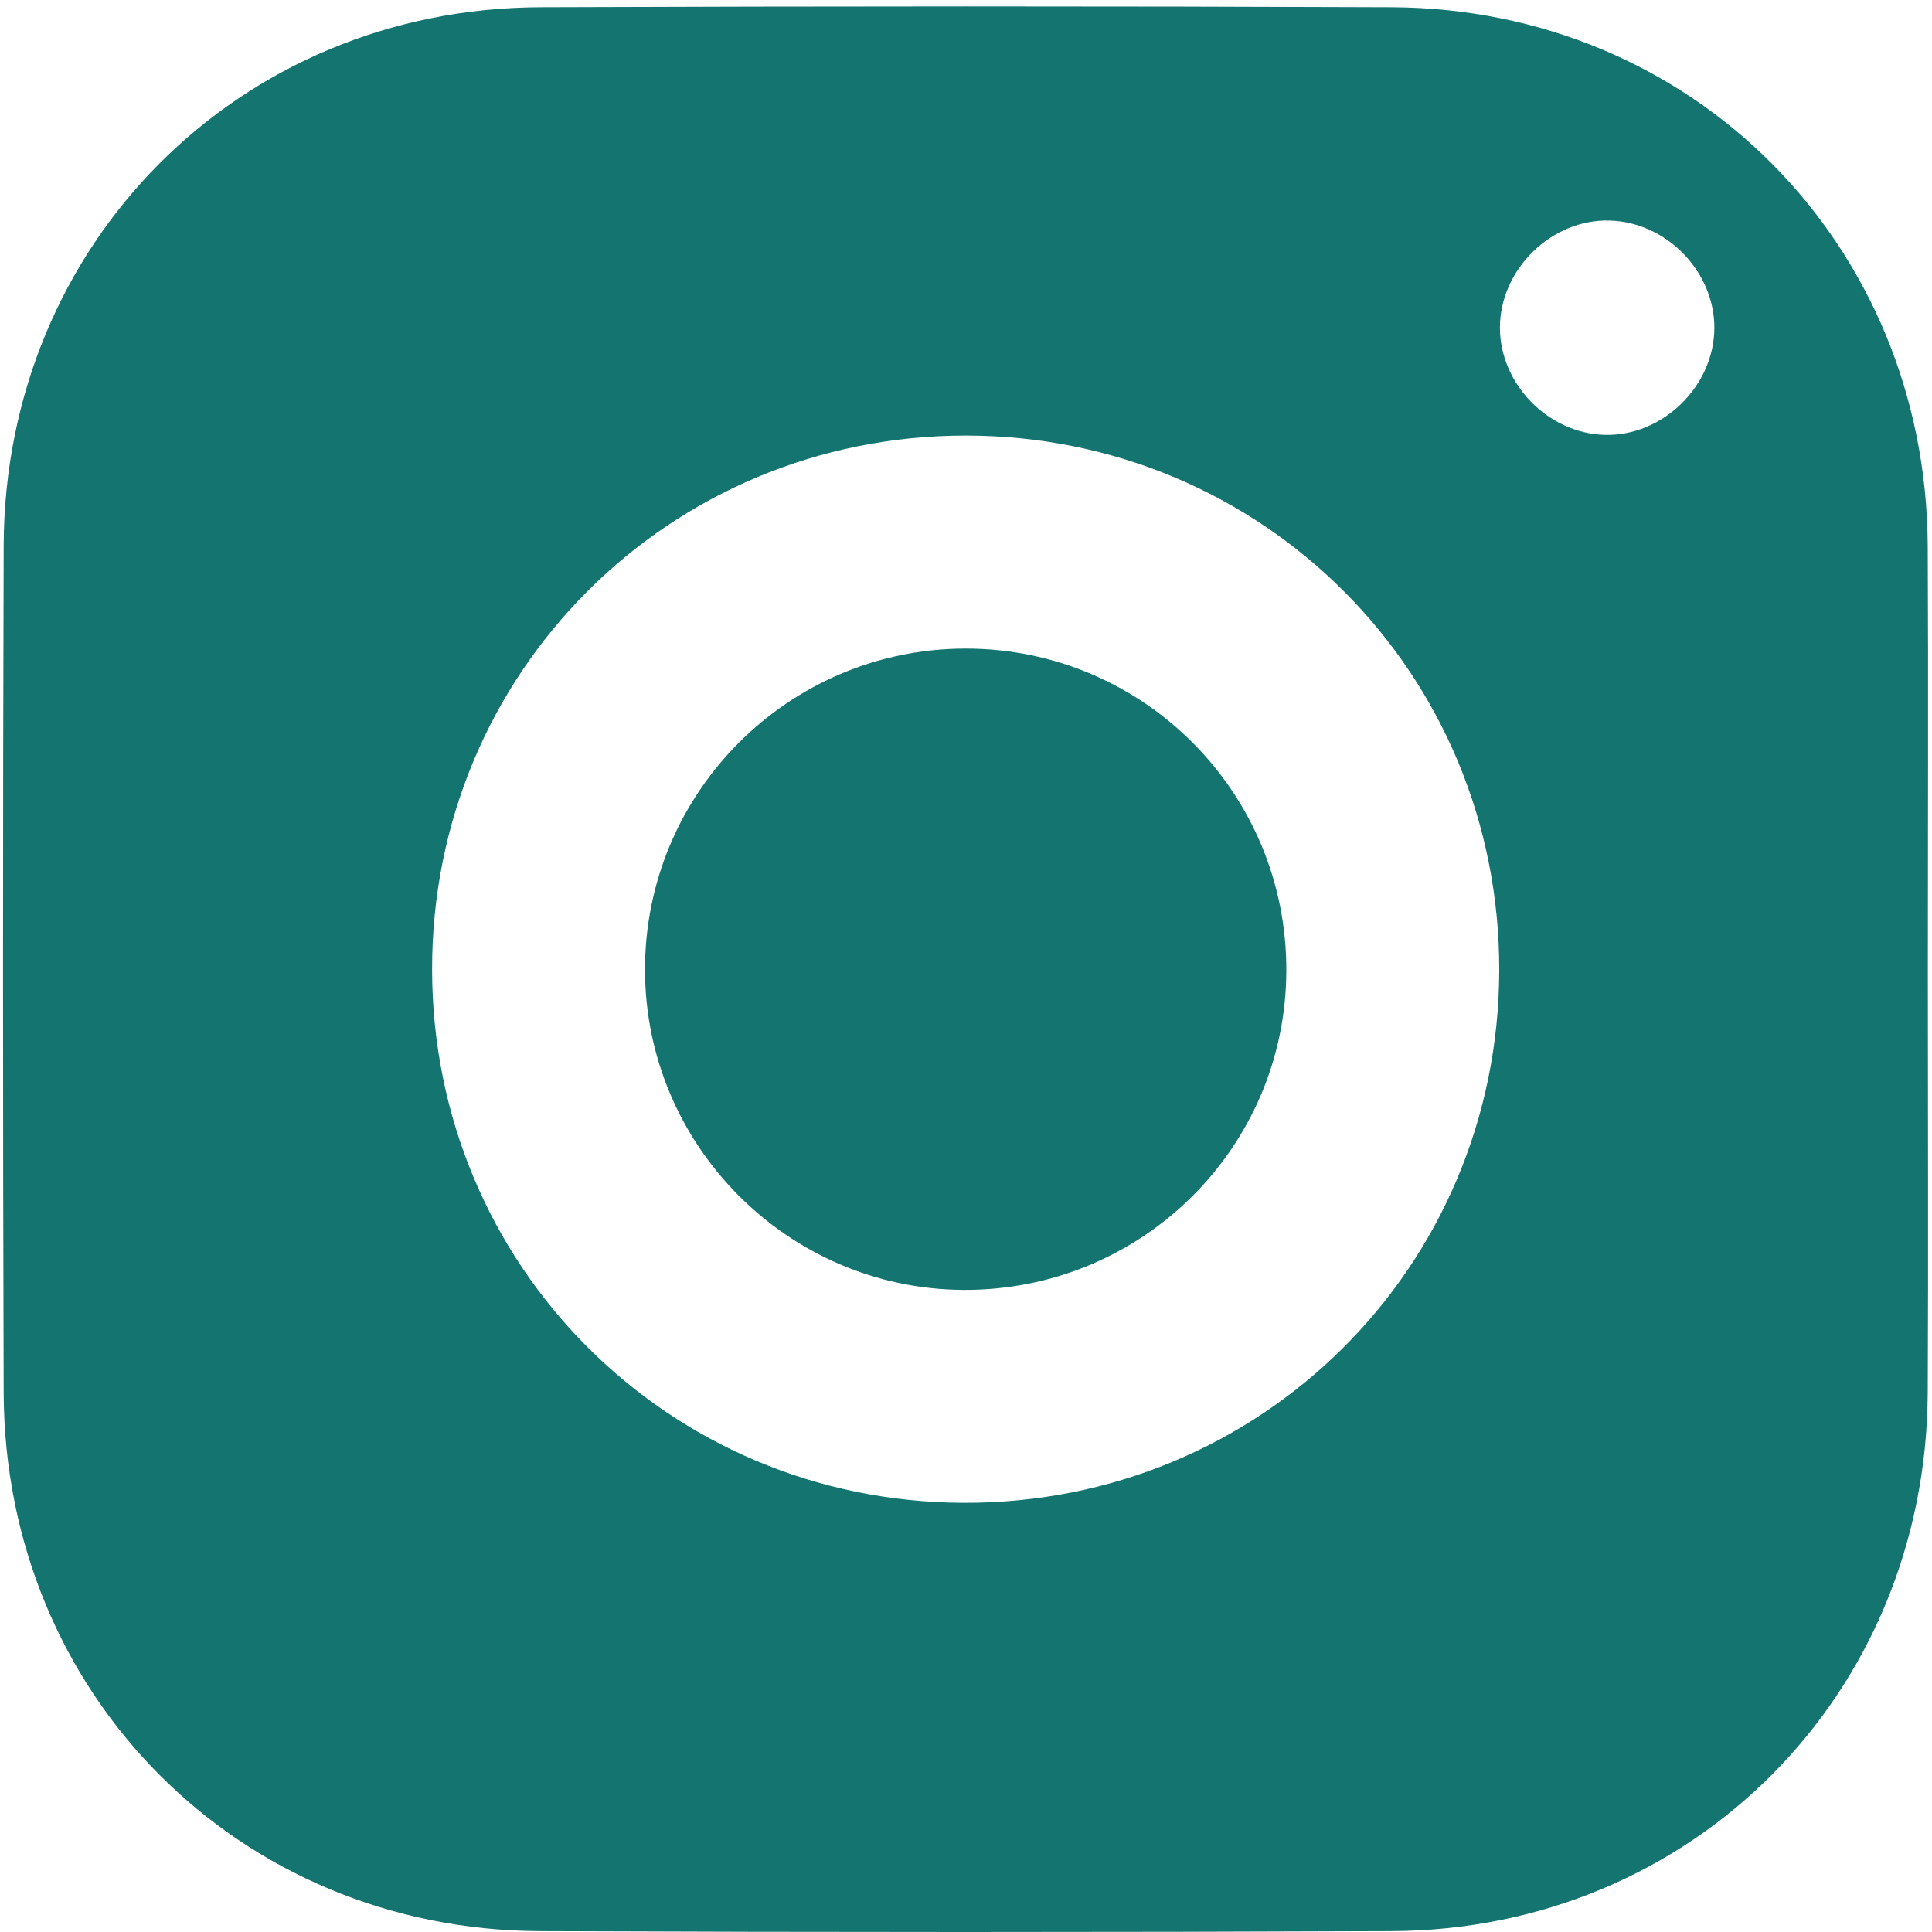 <?xml version="1.0" encoding="UTF-8"?>
<svg width="20px" height="20px" viewBox="0 0 20 20" version="1.1" xmlns="http://www.w3.org/2000/svg" xmlns:xlink="http://www.w3.org/1999/xlink">
    <title>IG_g</title>
    <defs>
        <filter id="filter-1">
            <feColorMatrix in="SourceGraphic" type="matrix" values="0 0 0 0 0.125 0 0 0 0 0.698 0 0 0 0 0.667 0 0 0 1 0"></feColorMatrix>
        </filter>
    </defs>
    <g id="Symbols" stroke="none" stroke-width="1" fill="none" fill-rule="evenodd">
        <g id="icon/IG_g">
            <g filter="url(#filter-1)" id="IG_g">
                <g>
                    <path d="M13.316,10.048 C13.311,11.885 11.814,13.364 9.97,13.353 C8.157,13.342 6.682,11.86 6.677,10.045 C6.672,8.207 8.162,6.713 9.999,6.714 C11.837,6.715 13.321,8.206 13.316,10.048 M17.747,3.393 C17.747,2.809 17.251,2.3 16.664,2.283 C16.064,2.265 15.528,2.787 15.527,3.391 C15.527,3.974 16.024,4.485 16.61,4.502 C17.211,4.519 17.746,3.998 17.747,3.393 M9.999,4.509 C6.922,4.508 4.466,6.967 4.473,10.043 C4.479,13.1 6.913,15.543 9.968,15.557 C13.046,15.571 15.512,13.124 15.52,10.049 C15.528,6.971 13.076,4.511 9.999,4.509 M19.957,10.06 C19.957,11.512 19.963,12.964 19.956,14.416 C19.94,17.544 17.521,19.978 14.403,19.991 C11.465,20.003 8.526,20.003 5.588,19.991 C2.471,19.978 0.047,17.54 0.038,14.414 C0.029,11.493 0.029,8.571 0.038,5.65 C0.047,2.525 2.472,0.087 5.59,0.075 C8.528,0.064 11.467,0.063 14.405,0.075 C17.522,0.088 19.94,2.523 19.956,5.652 C19.963,7.121 19.957,8.59 19.957,10.06" id="Fill-6" fill="#14746F"></path>
                </g>
            </g>
        </g>
    </g>
</svg>